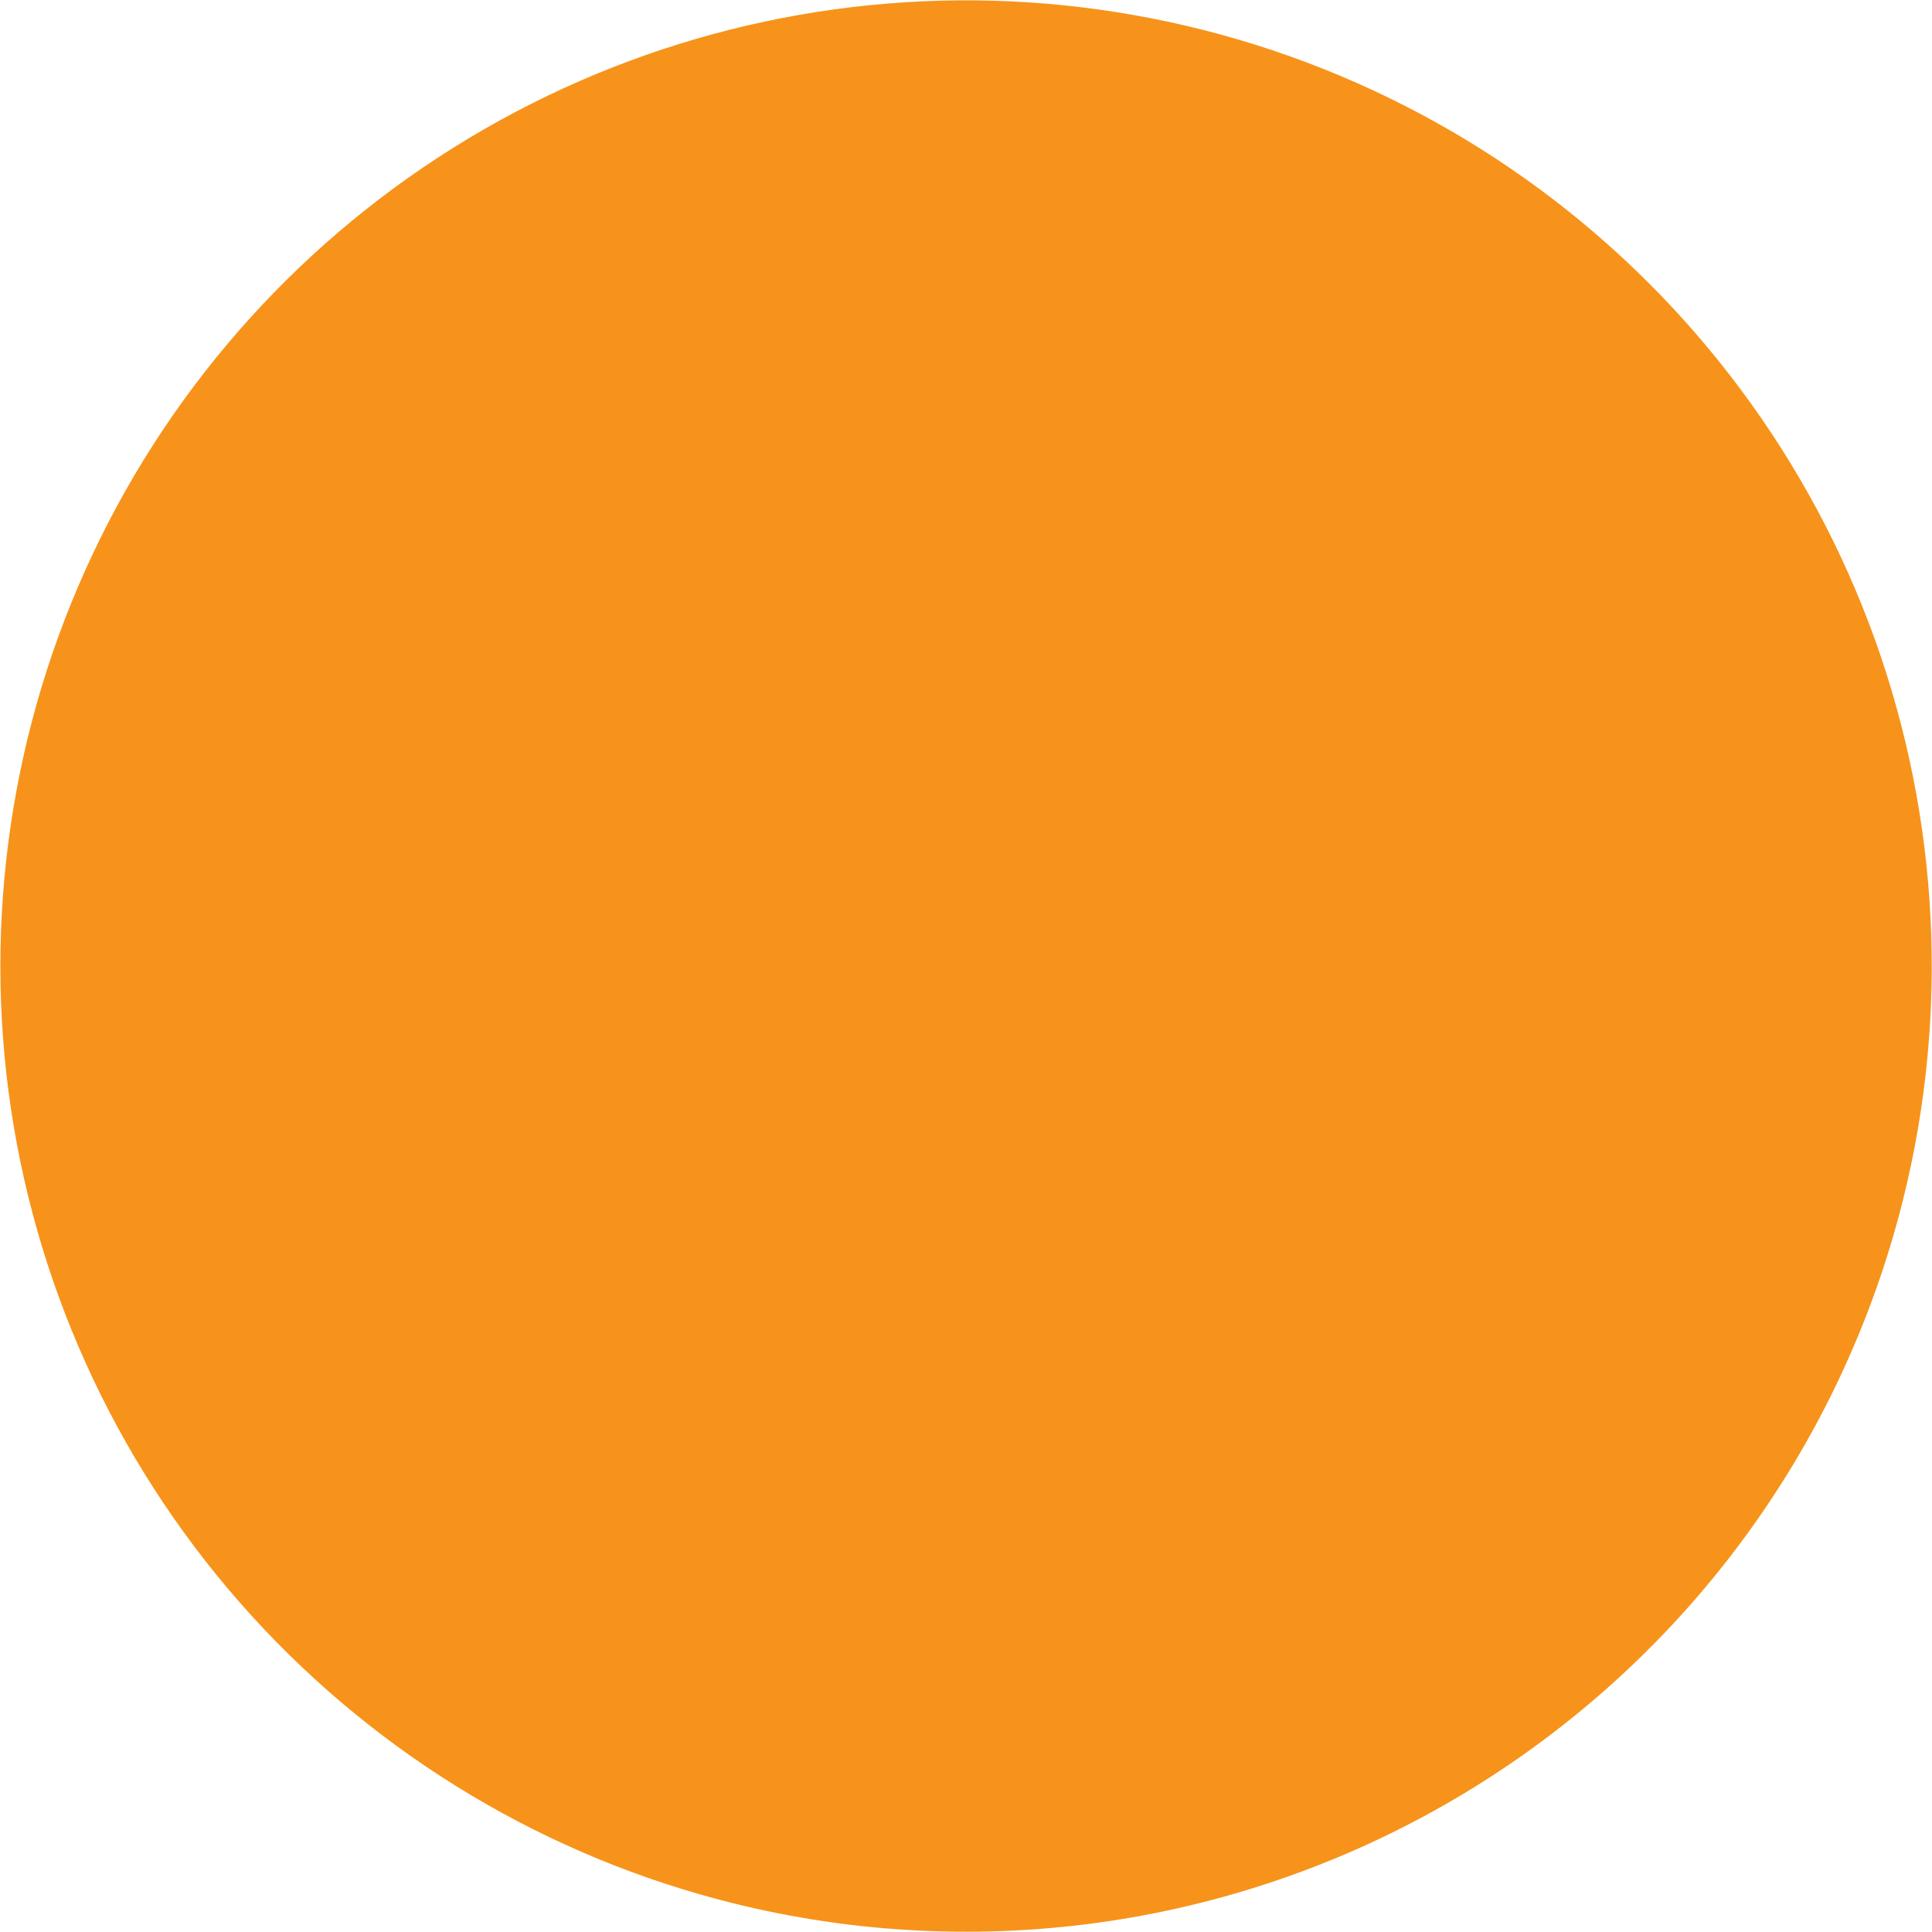 <svg width="20" height="20" viewBox="0 0 20 20" fill="none" xmlns="http://www.w3.org/2000/svg">
<path d="M19.7 12.42C19.382 13.694 18.817 14.893 18.036 15.948C17.255 17.003 16.273 17.894 15.148 18.57C14.023 19.246 12.775 19.694 11.476 19.888C10.178 20.081 8.854 20.018 7.58 19.7C5.662 19.221 3.929 18.184 2.6 16.721C1.27 15.257 0.405 13.432 0.113 11.476C-0.178 9.521 0.116 7.523 0.96 5.735C1.803 3.947 3.158 2.449 4.853 1.431C6.548 0.413 8.507 -0.08 10.482 0.015C12.456 0.111 14.359 0.789 15.948 1.965C17.537 3.142 18.742 4.763 19.41 6.623C20.077 8.484 20.179 10.502 19.7 12.42Z" fill="#F7931A"/>
</svg>
